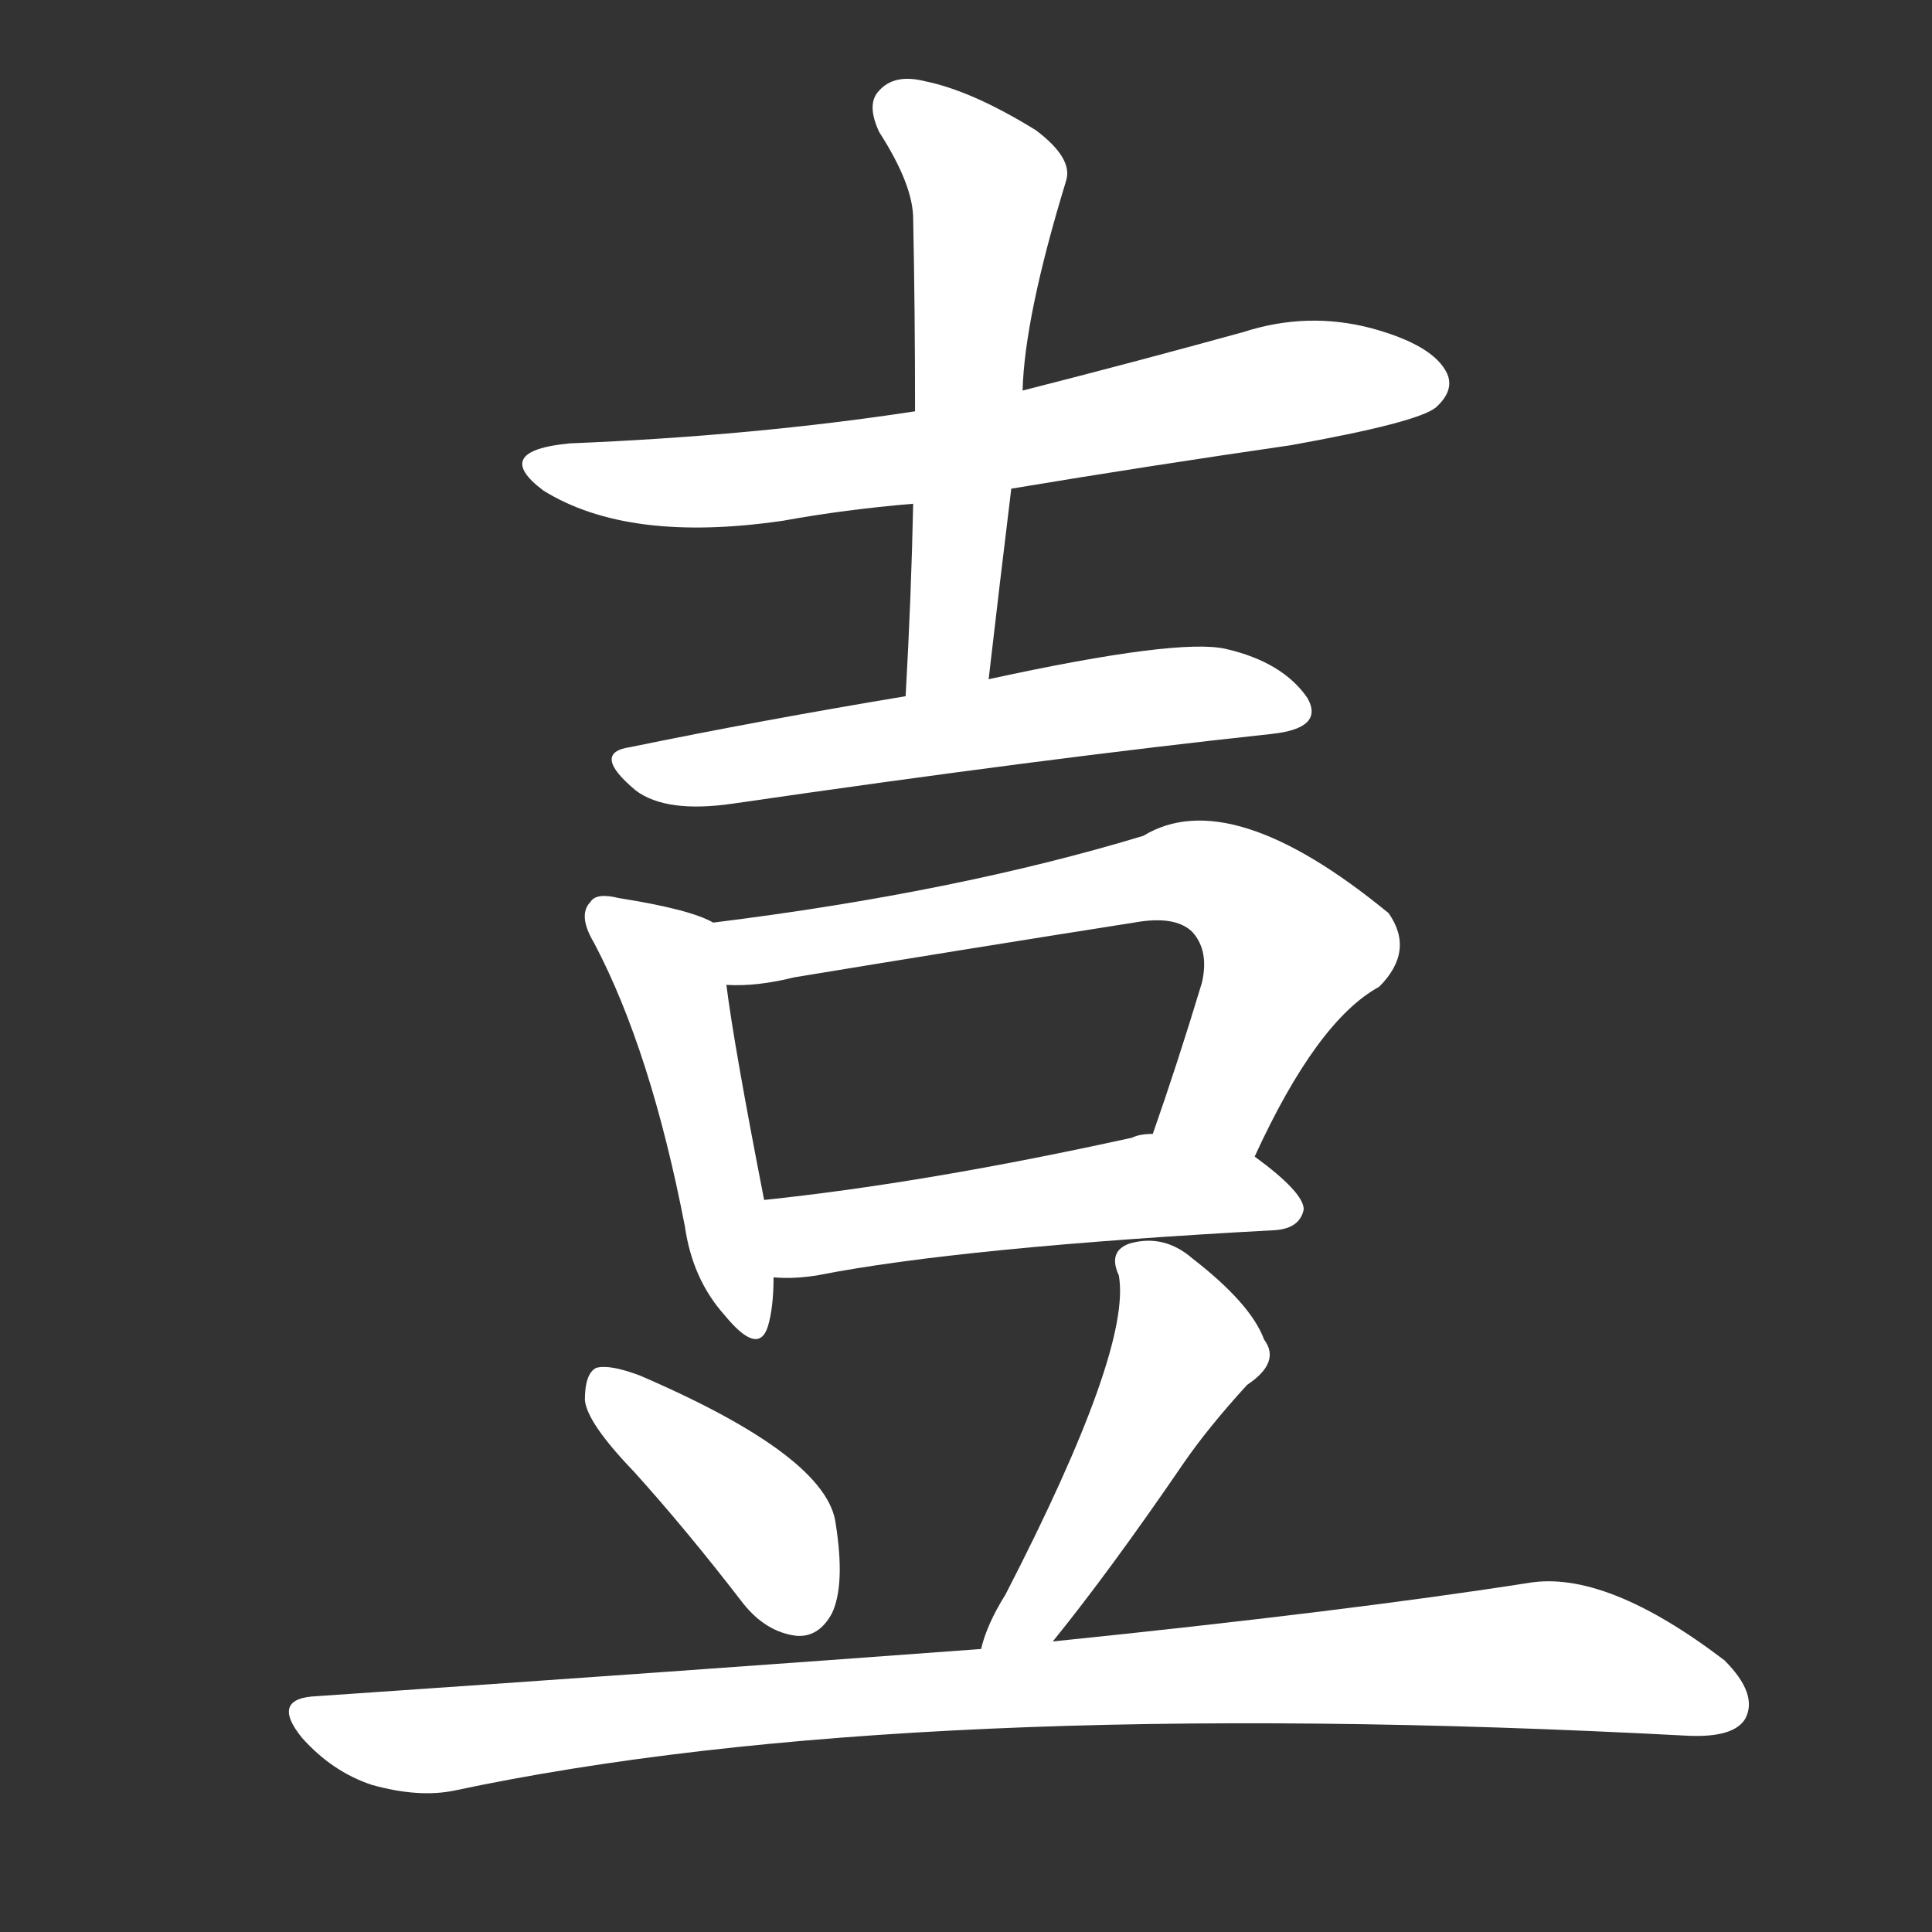 <svg version="1.1" viewBox="0 0 1024 1024" xmlns="http://www.w3.org/2000/svg">
  <rect x="0" y="0" width="1024" height="1024" fill="#333333" stroke="none"/>
  <g transform="scale(1, -1) translate(0, -900)">
    <style type="text/css">
        .stroke1 {fill: #FFFFFF;}
        .stroke2 {fill: #FFFFFF;}
        .stroke3 {fill: #FFFFFF;}
        .stroke4 {fill: #FFFFFF;}
        .stroke5 {fill: #FFFFFF;}
        .stroke6 {fill: #FFFFFF;}
        .stroke7 {fill: #FFFFFF;}
        .stroke8 {fill: #FFFFFF;}
        .stroke9 {fill: #FFFFFF;}
        .stroke10 {fill: #FFFFFF;}
        .stroke11 {fill: #FFFFFF;}
        .stroke12 {fill: #FFFFFF;}
        .stroke13 {fill: #FFFFFF;}
        .stroke14 {fill: #FFFFFF;}
        .stroke15 {fill: #FFFFFF;}
        .stroke16 {fill: #FFFFFF;}
        .stroke17 {fill: #FFFFFF;}
        .stroke18 {fill: #FFFFFF;}
        .stroke19 {fill: #FFFFFF;}
        .stroke20 {fill: #FFFFFF;}
        text {
            font-family: Helvetica;
            font-size: 50px;
            fill: #FFFFFF;}
            paint-order: stroke;
            stroke: #000000;
            stroke-width: 4px;
            stroke-linecap: butt;
            stroke-linejoin: miter;
            font-weight: 800;
        }
    </style>

    <path d="M 536 641 Q 608 653 684 664 Q 751 676 761 684 Q 771 693 767 702 Q 760 717 727 726 Q 693 735 659 724 Q 601 708 542 693 L 485 682 Q 400 669 302 665 Q 260 661 288 640 Q 333 612 415 624 Q 448 630 484 633 L 536 641 Z" class="stroke1"/>
    <path d="M 524 540 Q 530 592 536 641 L 542 693 Q 543 732 565 804 Q 569 816 549 831 Q 515 852 490 857 Q 474 861 466 852 Q 459 845 466 830 Q 484 802 484 784 Q 485 735 485 682 L 484 633 Q 483 584 480 531 C 478 501 521 510 524 540 Z" class="stroke2"/>
    <path d="M 480 531 Q 402 518 334 504 Q 313 501 337 481 Q 353 469 388 474 Q 553 498 674 511 Q 702 514 693 530 Q 680 549 650 556 Q 625 562 524 540 L 480 531 Z" class="stroke3"/>
    <path d="M 378 411 Q 366 418 328 424 Q 316 427 313 422 Q 306 415 315 400 Q 345 343 363 250 Q 367 222 384 203 Q 402 181 407 197 Q 410 207 410 223 L 405 264 Q 389 346 385 378 C 381 408 381 410 378 411 Z" class="stroke4"/>
    <path d="M 665 287 Q 698 359 731 377 Q 750 396 736 416 Q 652 485 606 457 Q 507 427 378 411 C 348 407 355 377 385 378 Q 401 377 421 382 Q 512 397 601 411 Q 623 415 632 406 Q 641 396 637 379 Q 624 336 611 299 C 601 271 652 260 665 287 Z" class="stroke5"/>
    <path d="M 410 223 Q 420 222 433 224 Q 509 239 676 248 Q 689 249 691 259 Q 691 268 665 287 L 611 299 Q 604 299 600 297 Q 491 273 405 264 C 375 261 380 224 410 223 Z" class="stroke6"/>
    <path d="M 336 120 Q 364 89 394 50 Q 406 35 422 33 Q 434 32 441 45 Q 448 60 443 92 Q 439 128 339 171 Q 323 177 316 175 Q 310 172 310 158 Q 311 146 336 120 Z" class="stroke7"/>
    <path d="M 558 30 Q 588 67 627 124 Q 640 143 661 166 Q 679 178 670 190 Q 663 209 632 233 Q 617 246 599 241 Q 587 237 593 224 Q 600 185 533 55 Q 523 39 520 26 C 511 -3 539 7 558 30 Z" class="stroke8"/>
    <path d="M 520 26 Q 358 14 168 1 Q 143 0 160 -21 Q 176 -39 197 -46 Q 222 -53 241 -49 Q 481 2 895 -20 Q 919 -21 925 -11 Q 932 2 914 20 Q 851 68 810 61 Q 714 46 558 30 L 520 26 Z" class="stroke9"/>
</g></svg>